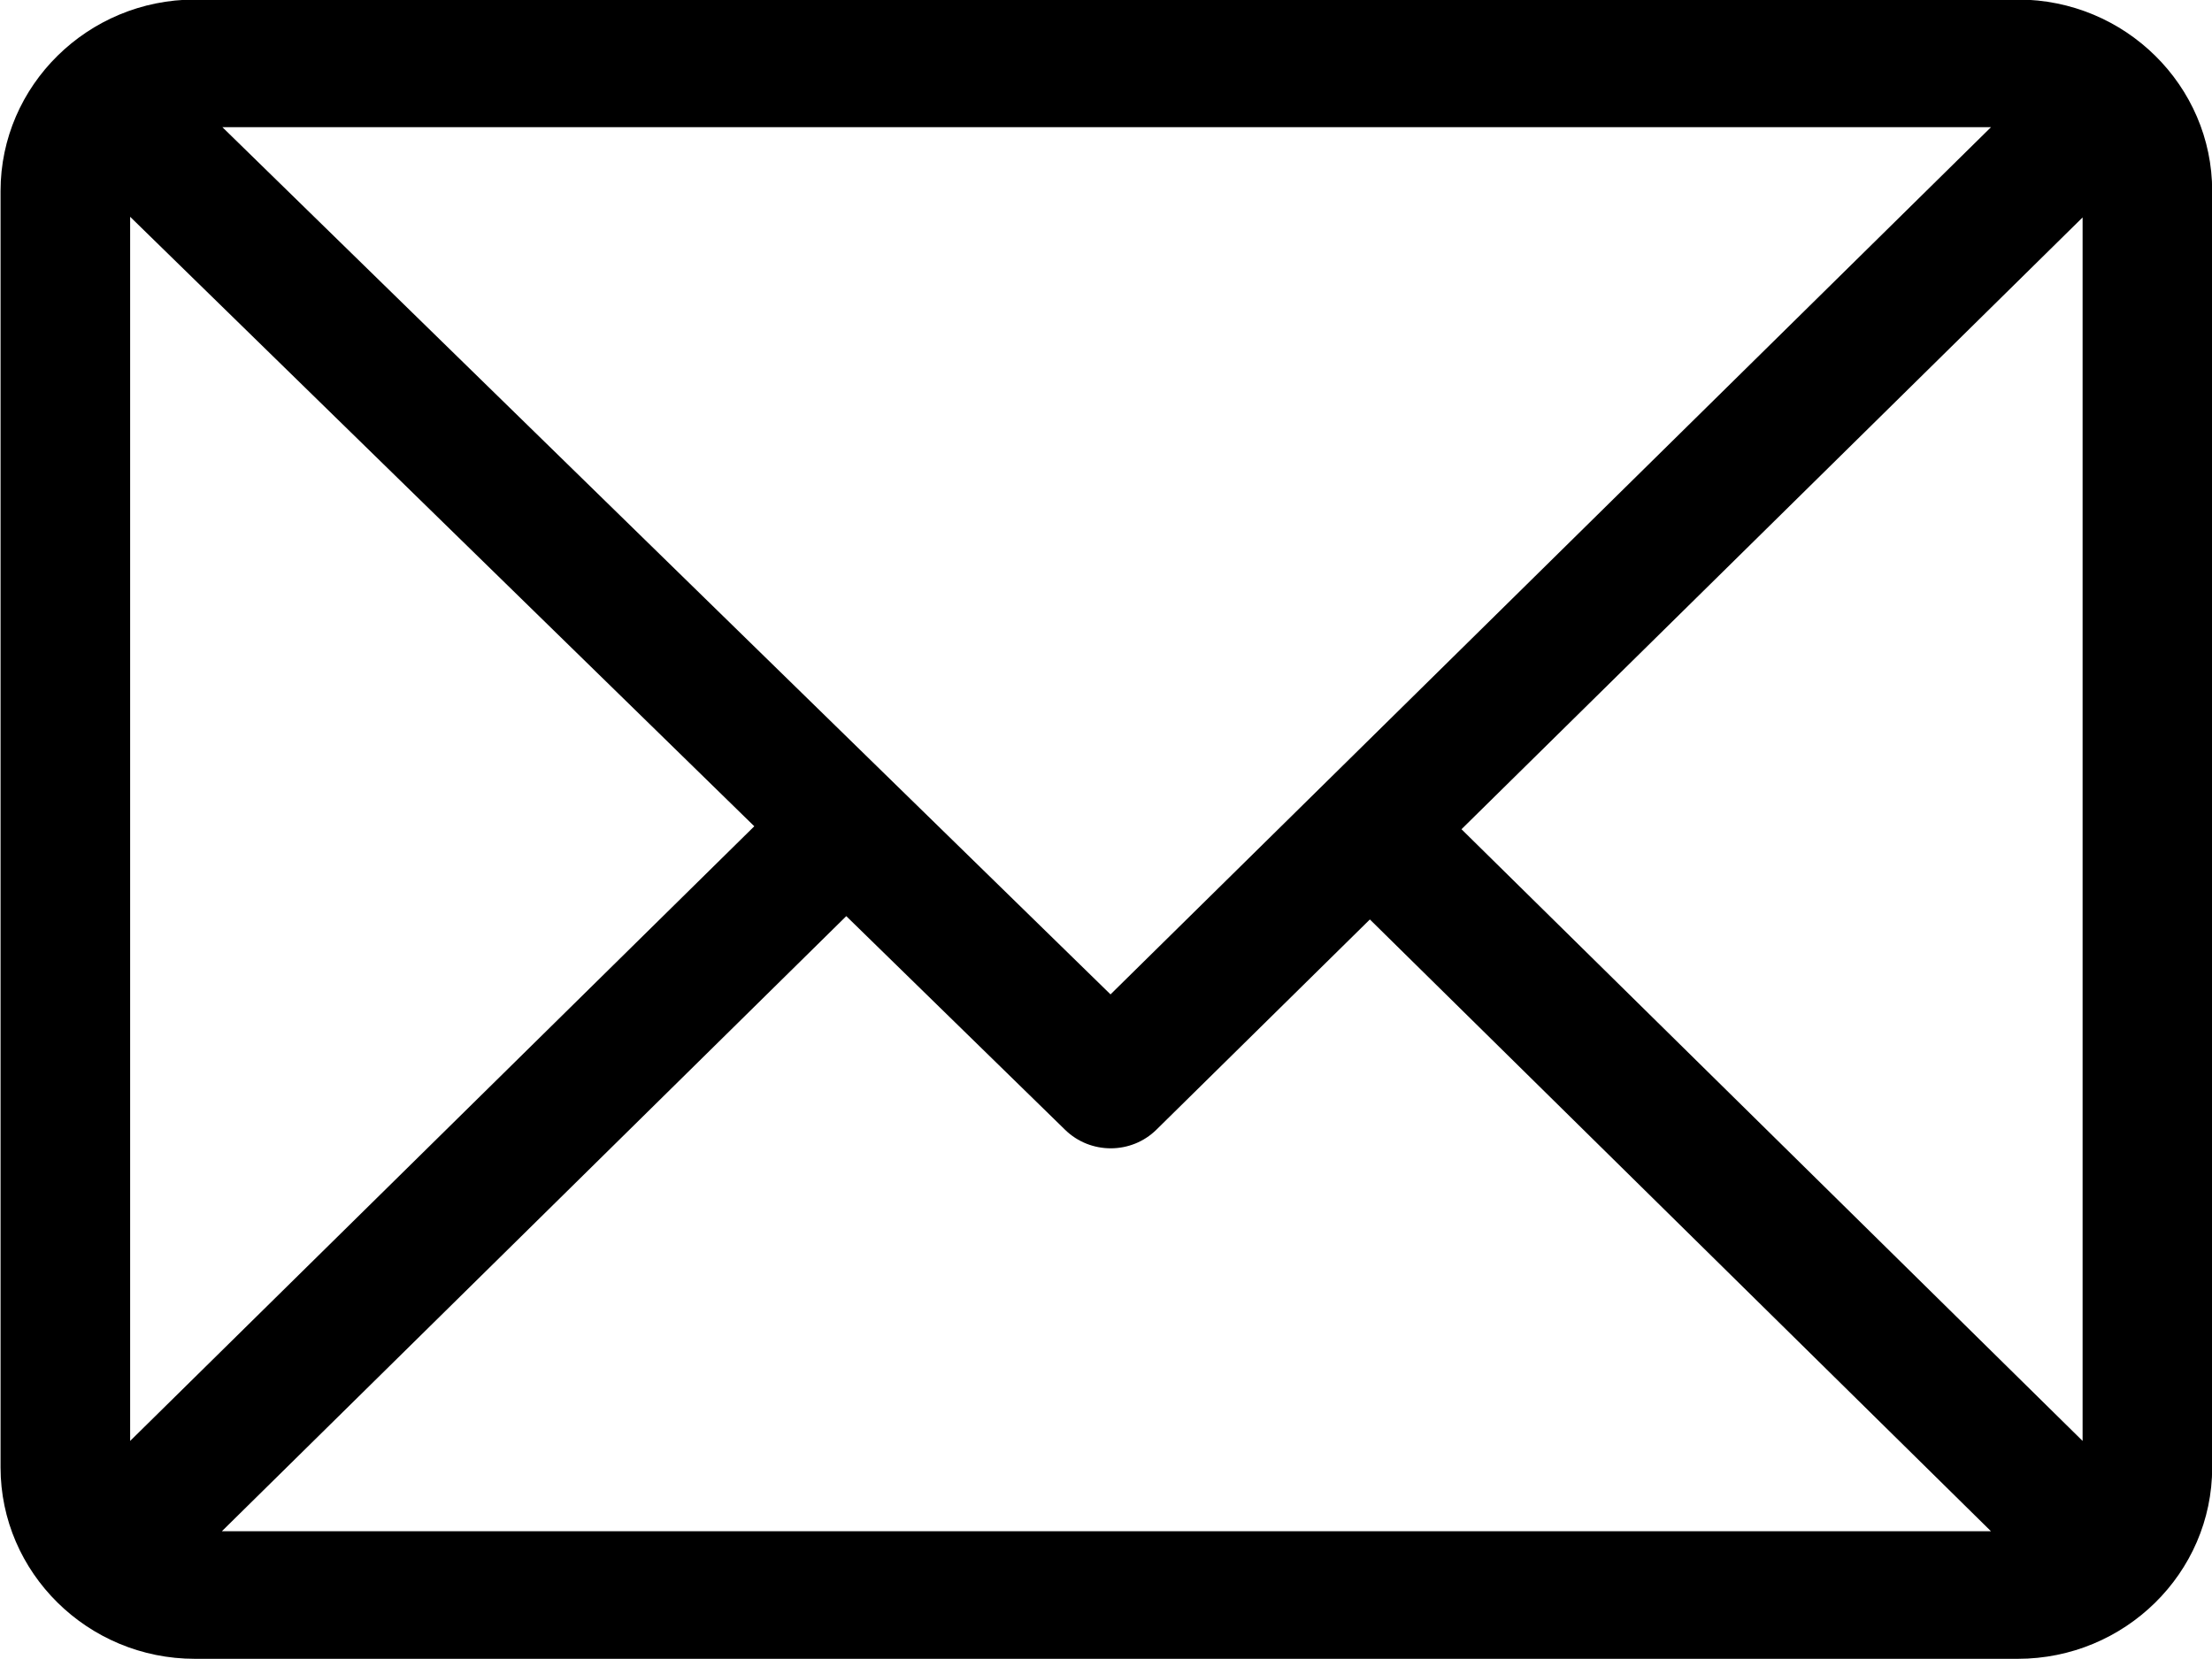 <svg
 xmlns="http://www.w3.org/2000/svg"
 xmlns:xlink="http://www.w3.org/1999/xlink"
 width="24px" height="18px">
<path fill-rule="evenodd" d="M21.893,-0.005 L2.115,-0.005 C0.954,-0.005 0.006,0.927 0.006,2.072 L0.006,15.921 C0.006,17.062 0.950,17.998 2.115,17.998 L21.893,17.998 C23.052,17.998 24.002,17.069 24.002,15.921 L24.002,2.072 C24.002,0.931 23.059,-0.005 21.893,-0.005 ZM21.602,1.380 L12.049,10.789 L2.413,1.380 L21.602,1.380 ZM1.412,15.634 L1.412,2.352 L8.184,8.965 L1.412,15.634 ZM2.407,16.614 L9.182,9.940 L11.556,12.258 C11.831,12.527 12.275,12.526 12.548,12.256 L14.863,9.976 L21.602,16.614 L2.407,16.614 ZM22.596,15.634 L15.857,8.997 L22.596,2.359 L22.596,15.634 Z"/>
</svg>